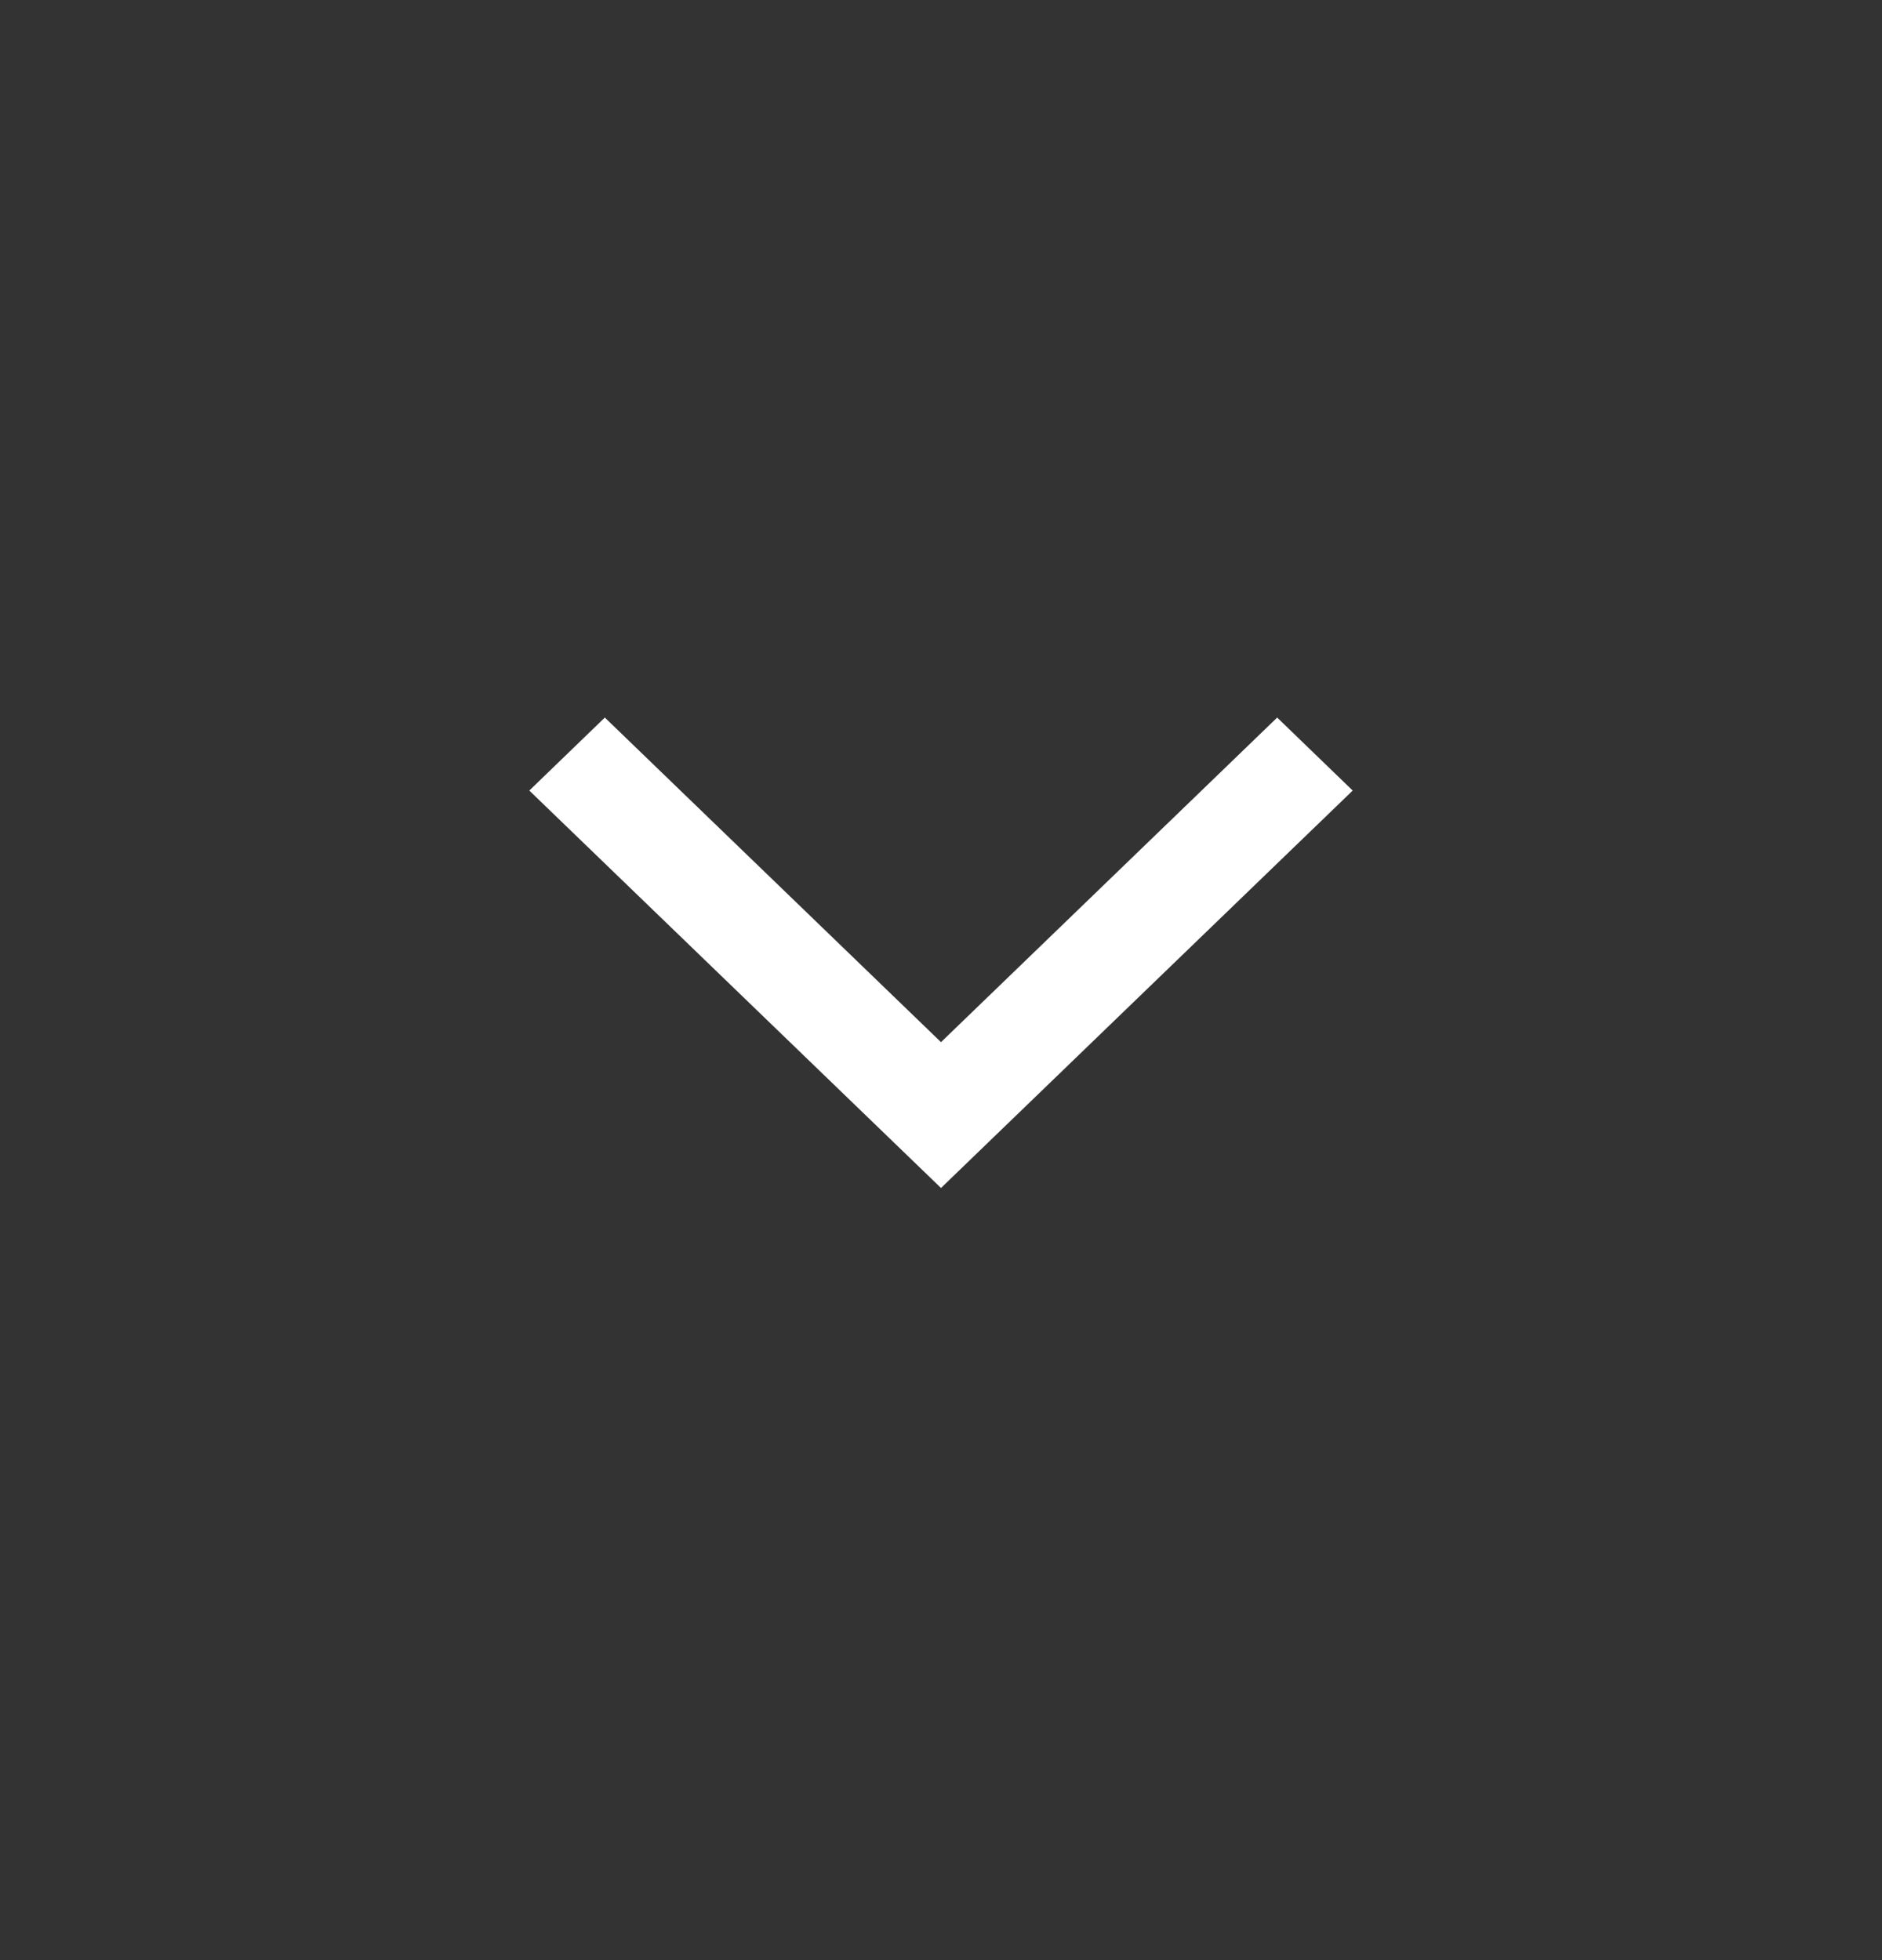 <svg width="24" height="25" viewBox="0 0 24 25" fill="none" xmlns="http://www.w3.org/2000/svg">
<rect x="0" y="0" width="24" height="25" fill="#333333" stroke="none"/>
<path fill-rule="evenodd" clip-rule="evenodd" d="M6.75 10.083L7.713 9.152L12 13.292L16.287 9.152L17.25 10.083L12 15.152L6.75 10.083Z" fill="white"/>
</svg>
